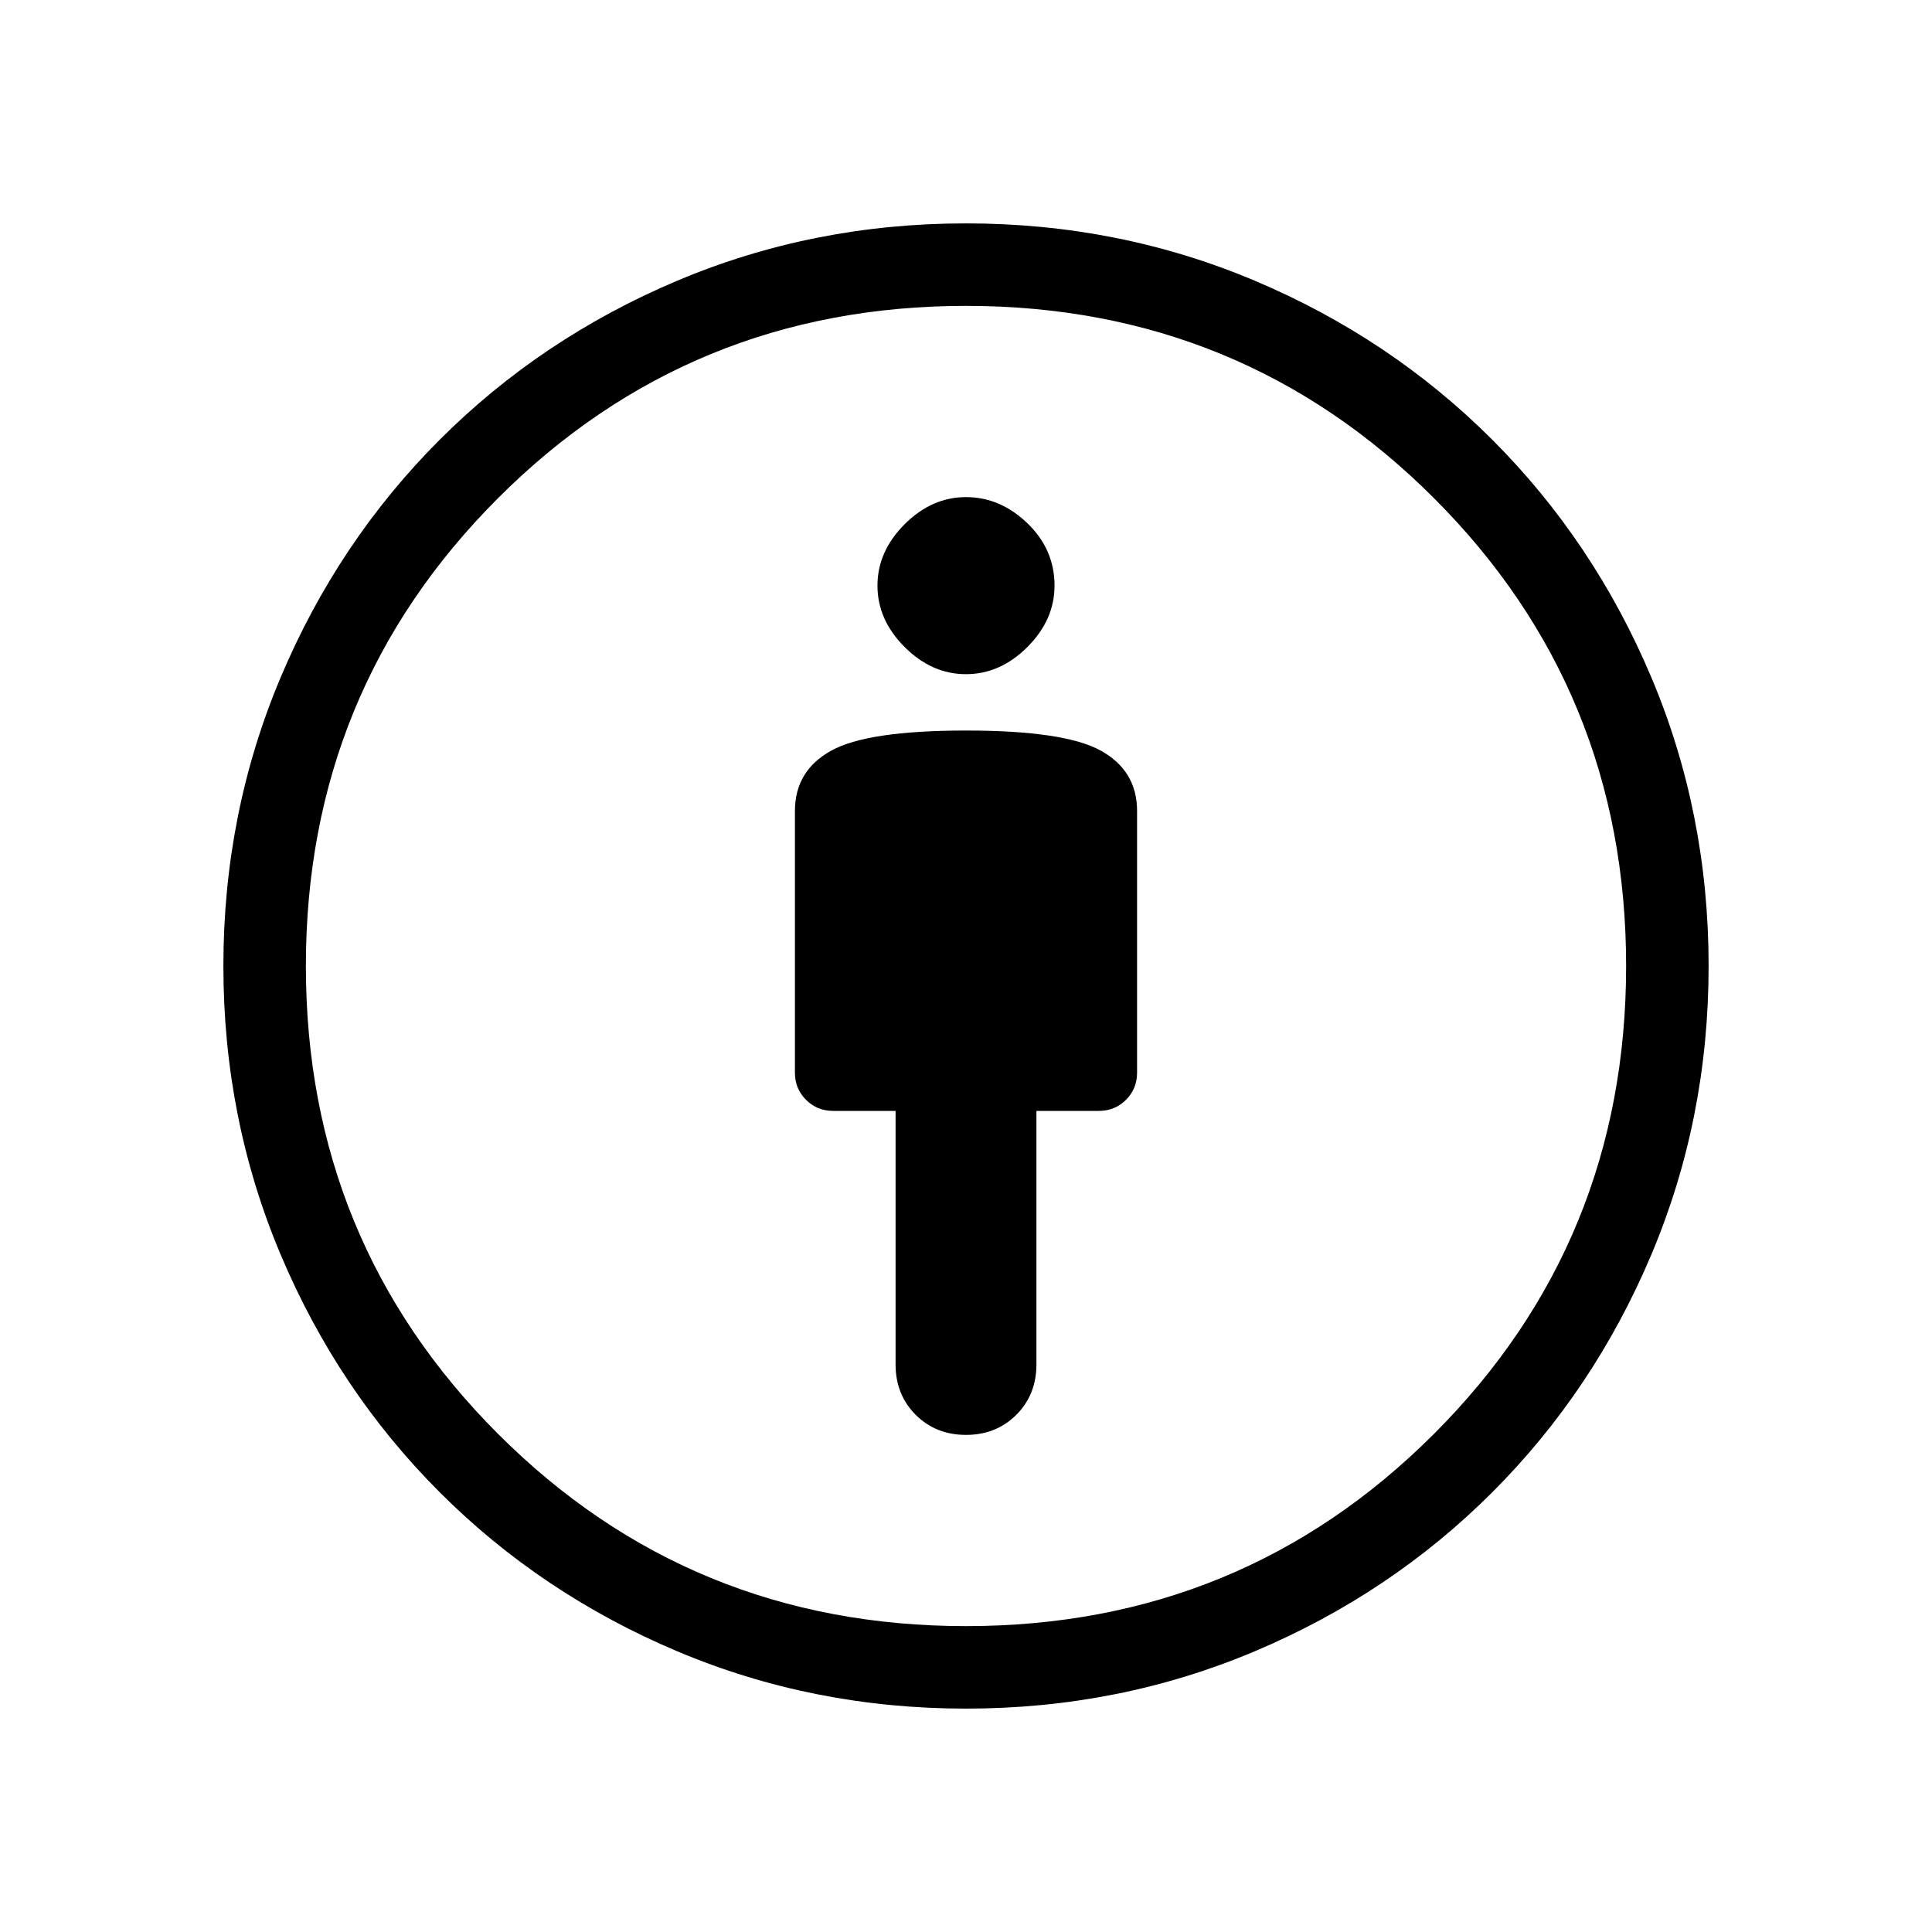<svg xmlns="http://www.w3.org/2000/svg" height="40" width="40"><path d="M20 29.708Q20.625 29.708 21.042 29.292Q21.458 28.875 21.458 28.25V23H22.75Q23.083 23 23.312 22.771Q23.542 22.542 23.542 22.208V16.792Q23.542 15.958 22.792 15.542Q22.042 15.125 20 15.125Q17.958 15.125 17.208 15.542Q16.458 15.958 16.458 16.792V22.208Q16.458 22.542 16.688 22.771Q16.917 23 17.25 23H18.542V28.25Q18.542 28.875 18.958 29.292Q19.375 29.708 20 29.708ZM20 35.375Q16.833 35.375 14.021 34.188Q11.208 33 9.104 30.896Q7 28.792 5.812 25.979Q4.625 23.167 4.625 20Q4.625 16.833 5.812 14.021Q7 11.208 9.104 9.104Q11.208 7 14.021 5.812Q16.833 4.625 20 4.625Q23.167 4.625 25.979 5.812Q28.792 7 30.896 9.104Q33 11.208 34.188 14.021Q35.375 16.833 35.375 20Q35.375 23.167 34.188 25.979Q33 28.792 30.896 30.896Q28.792 33 25.979 34.188Q23.167 35.375 20 35.375ZM20 33.667Q25.708 33.667 29.688 29.688Q33.667 25.708 33.667 20Q33.667 14.292 29.688 10.313Q25.708 6.333 20 6.333Q14.292 6.333 10.312 10.313Q6.333 14.292 6.333 20Q6.333 25.708 10.312 29.688Q14.292 33.667 20 33.667ZM20 13.958Q20.708 13.958 21.271 13.396Q21.833 12.833 21.833 12.125Q21.833 11.375 21.271 10.833Q20.708 10.292 20 10.292Q19.292 10.292 18.729 10.854Q18.167 11.417 18.167 12.125Q18.167 12.833 18.729 13.396Q19.292 13.958 20 13.958ZM20 20Q20 20 20 20Q20 20 20 20Q20 20 20 20Q20 20 20 20Q20 20 20 20Q20 20 20 20Q20 20 20 20Q20 20 20 20Z"/></svg>